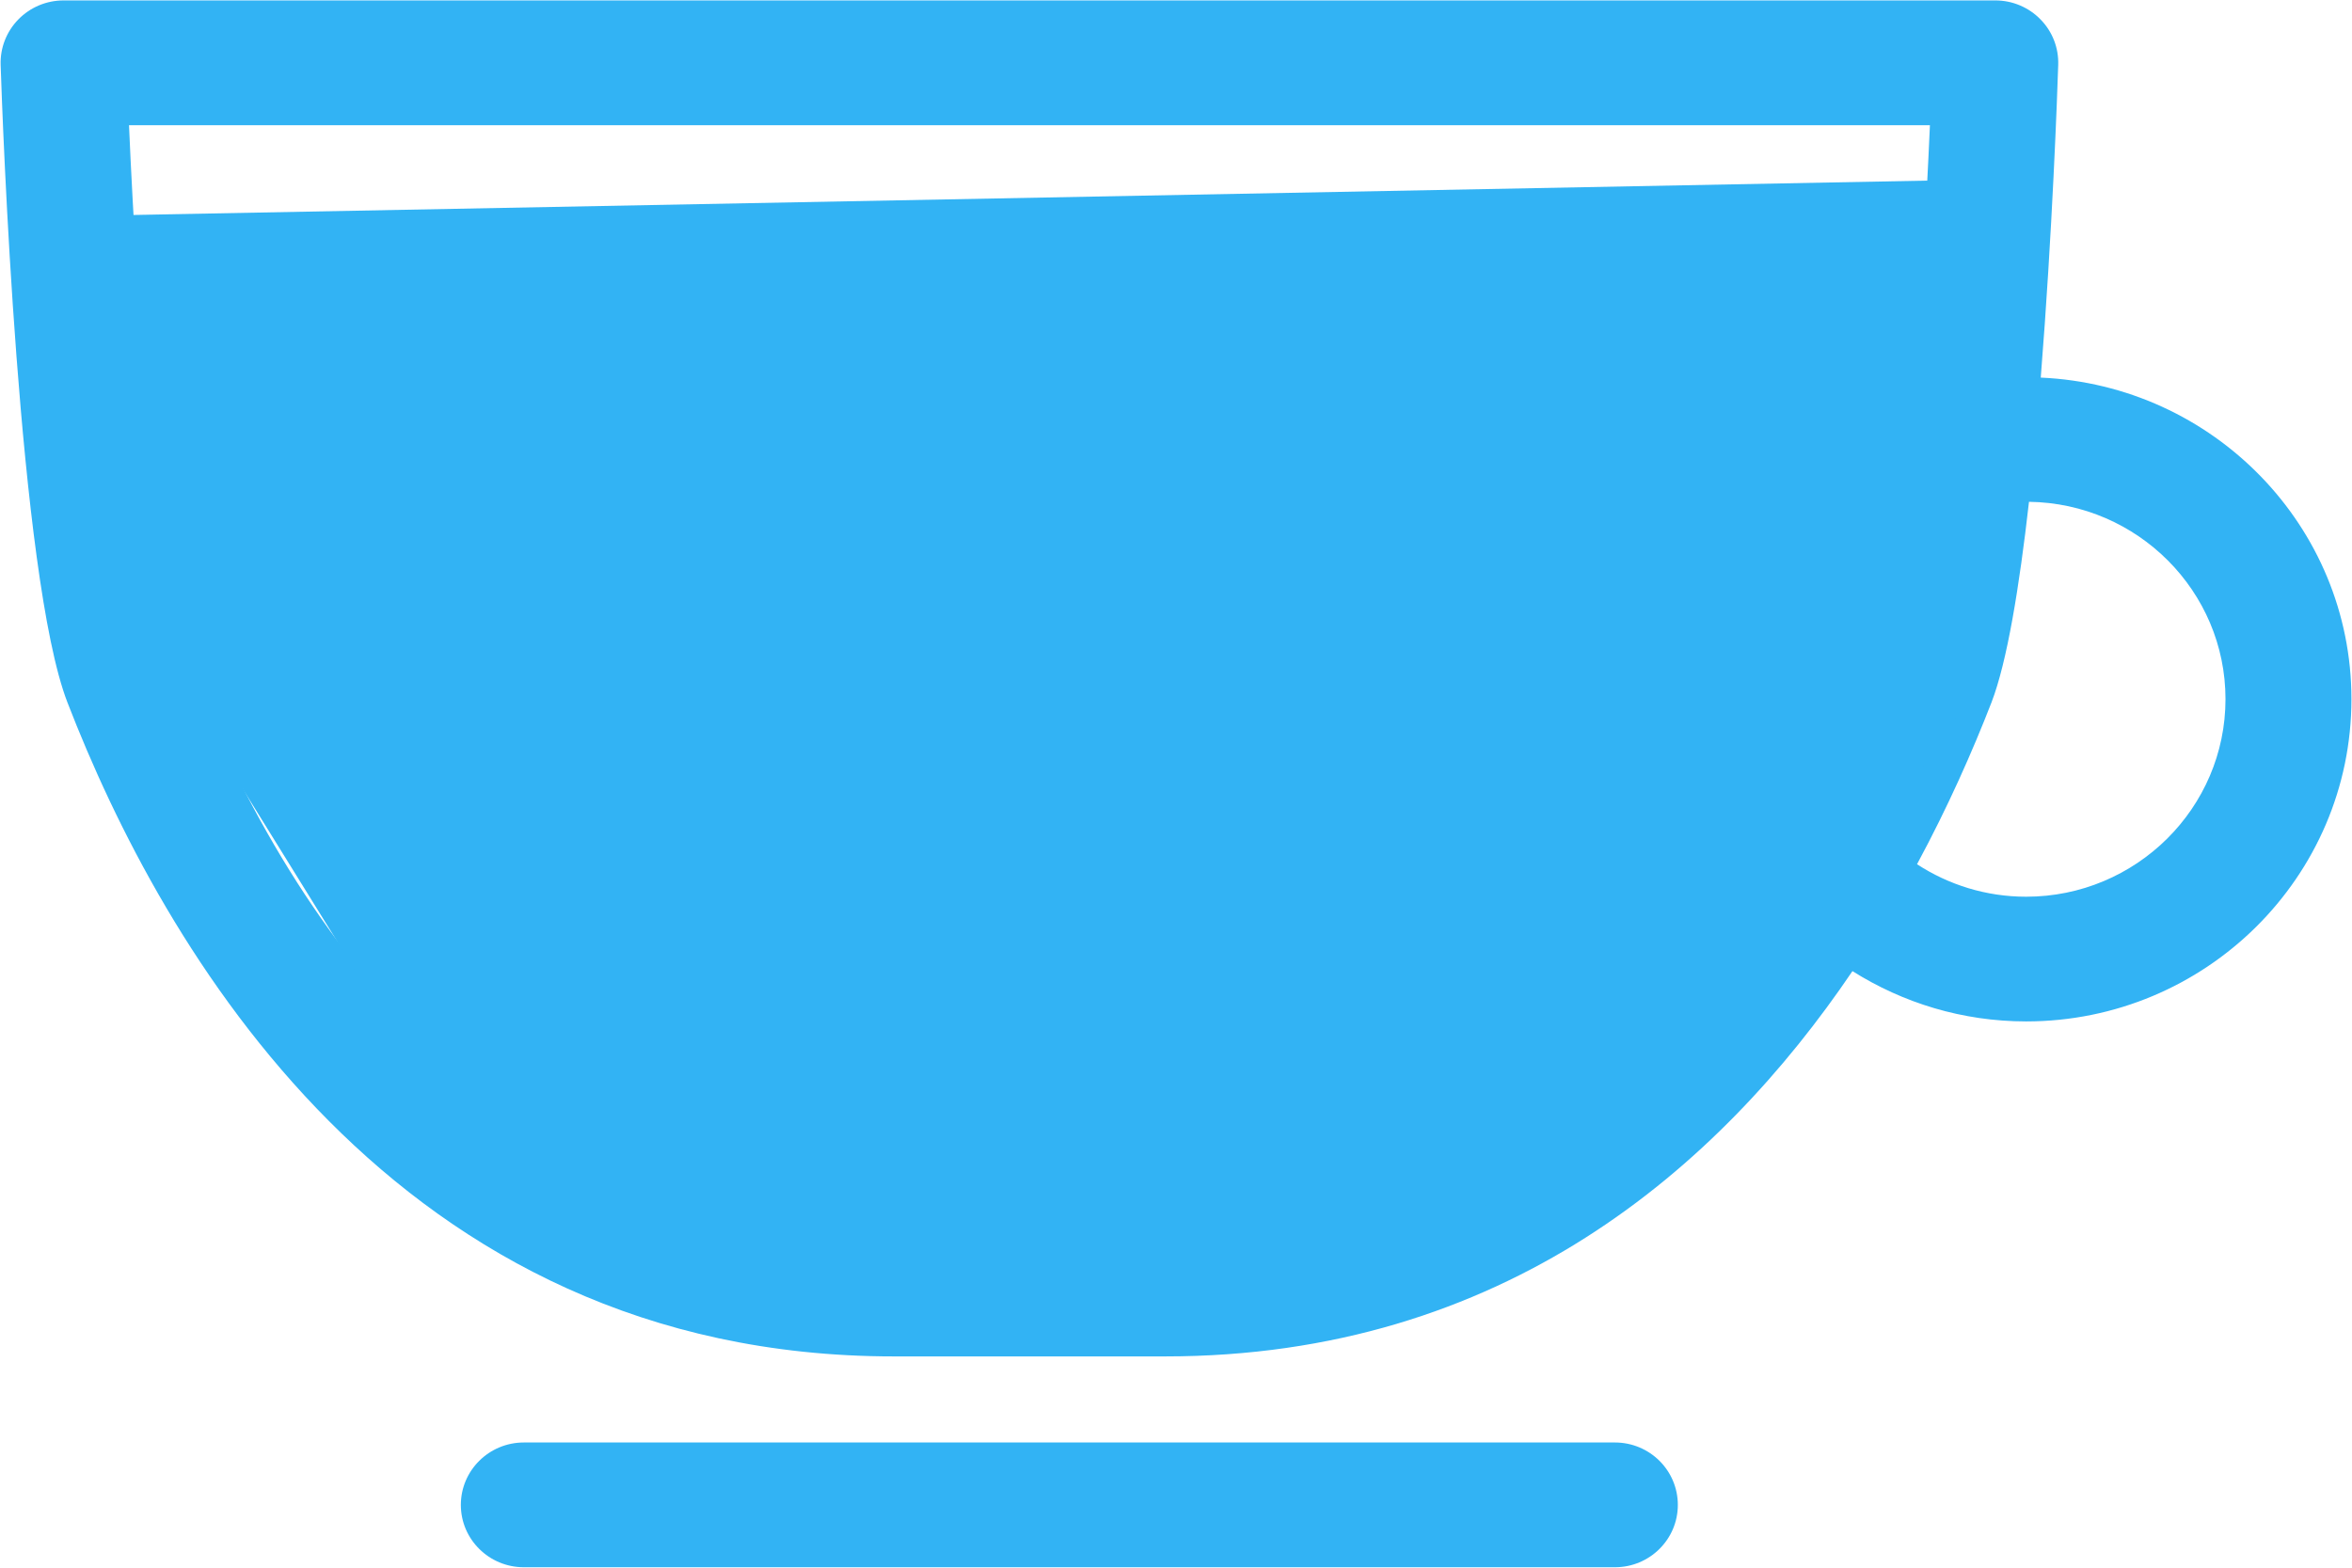 <?xml version="1.0" encoding="UTF-8" standalone="no"?>
<svg width="33px" height="22px" viewBox="0 0 33 22" version="1.1" xmlns="http://www.w3.org/2000/svg" xmlns:xlink="http://www.w3.org/1999/xlink">
    <!-- Generator: Sketch 41.2 (35397) - http://www.bohemiancoding.com/sketch -->
    <title>1482975050_cup</title>
    <desc>Created with Sketch.</desc>
    <defs></defs>
    <g id="Page-1" stroke="none" stroke-width="1" fill="none" fill-rule="evenodd">
        <g id="Mobile-Portrait" transform="translate(-44, -268)" fill="#32B3F4">
            <g id="1482975050_cup" transform="translate(44, 268)">
                <g id="Layer_1">
                    <g id="Group">
                        <path d="M22.658,20.243 L7.35,20.243 C6.862,20.243 6.466,20.635 6.466,21.119 C6.466,21.602 6.862,21.994 7.35,21.994 L22.658,21.994 C23.146,21.994 23.541,21.602 23.541,21.119 C23.541,20.635 23.146,20.243 22.658,20.243 Z" id="Shape"></path>
                        <path d="M28.633,5.299 C28.796,3.263 28.866,1.294 28.878,0.91 C28.886,0.673 28.797,0.443 28.63,0.273 C28.464,0.102 28.235,0.006 27.996,0.006 L0.892,0.006 C0.652,0.006 0.424,0.102 0.257,0.273 C0.091,0.443 0.001,0.673 0.009,0.91 C0.033,1.64 0.264,8.092 0.946,9.857 C2.271,13.285 5.54,19.035 12.54,19.035 L16.348,19.035 C21.09,19.035 24.117,16.396 25.991,13.628 C26.697,14.073 27.532,14.334 28.428,14.334 C30.944,14.334 32.992,12.306 32.992,9.811 C32.992,7.386 31.054,5.406 28.633,5.299 Z M26.605,7.714 C26.511,8.394 26.406,8.935 26.292,9.23 C26.126,9.659 25.94,10.098 25.732,10.537 C25.435,11.167 25.094,11.8 24.701,12.412 C23.015,15.037 20.391,17.285 16.348,17.285 L12.54,17.285 C6.894,17.285 4.016,12.904 2.595,9.23 C2.208,8.228 1.927,4.438 1.81,1.757 L27.078,1.757 C27.027,2.928 26.944,4.309 26.835,5.579 C26.768,6.36 26.691,7.095 26.605,7.714 Z M28.428,12.584 C27.863,12.584 27.337,12.415 26.897,12.128 C27.332,11.321 27.676,10.542 27.942,9.857 C28.161,9.288 28.333,8.234 28.468,7.042 C29.992,7.063 31.225,8.297 31.225,9.811 C31.225,11.34 29.97,12.584 28.428,12.584 Z" id="Shape"></path>
                        <polygon id="Path-2" points="1.117 3.031 28.324 2.51 27.434 10.131 23.686 15.385 19.191 17.816 11.785 17.836 6.533 16.121 2.365 9.389"></polygon>
                    </g>
                </g>
            </g>
        </g>
    </g>
</svg>